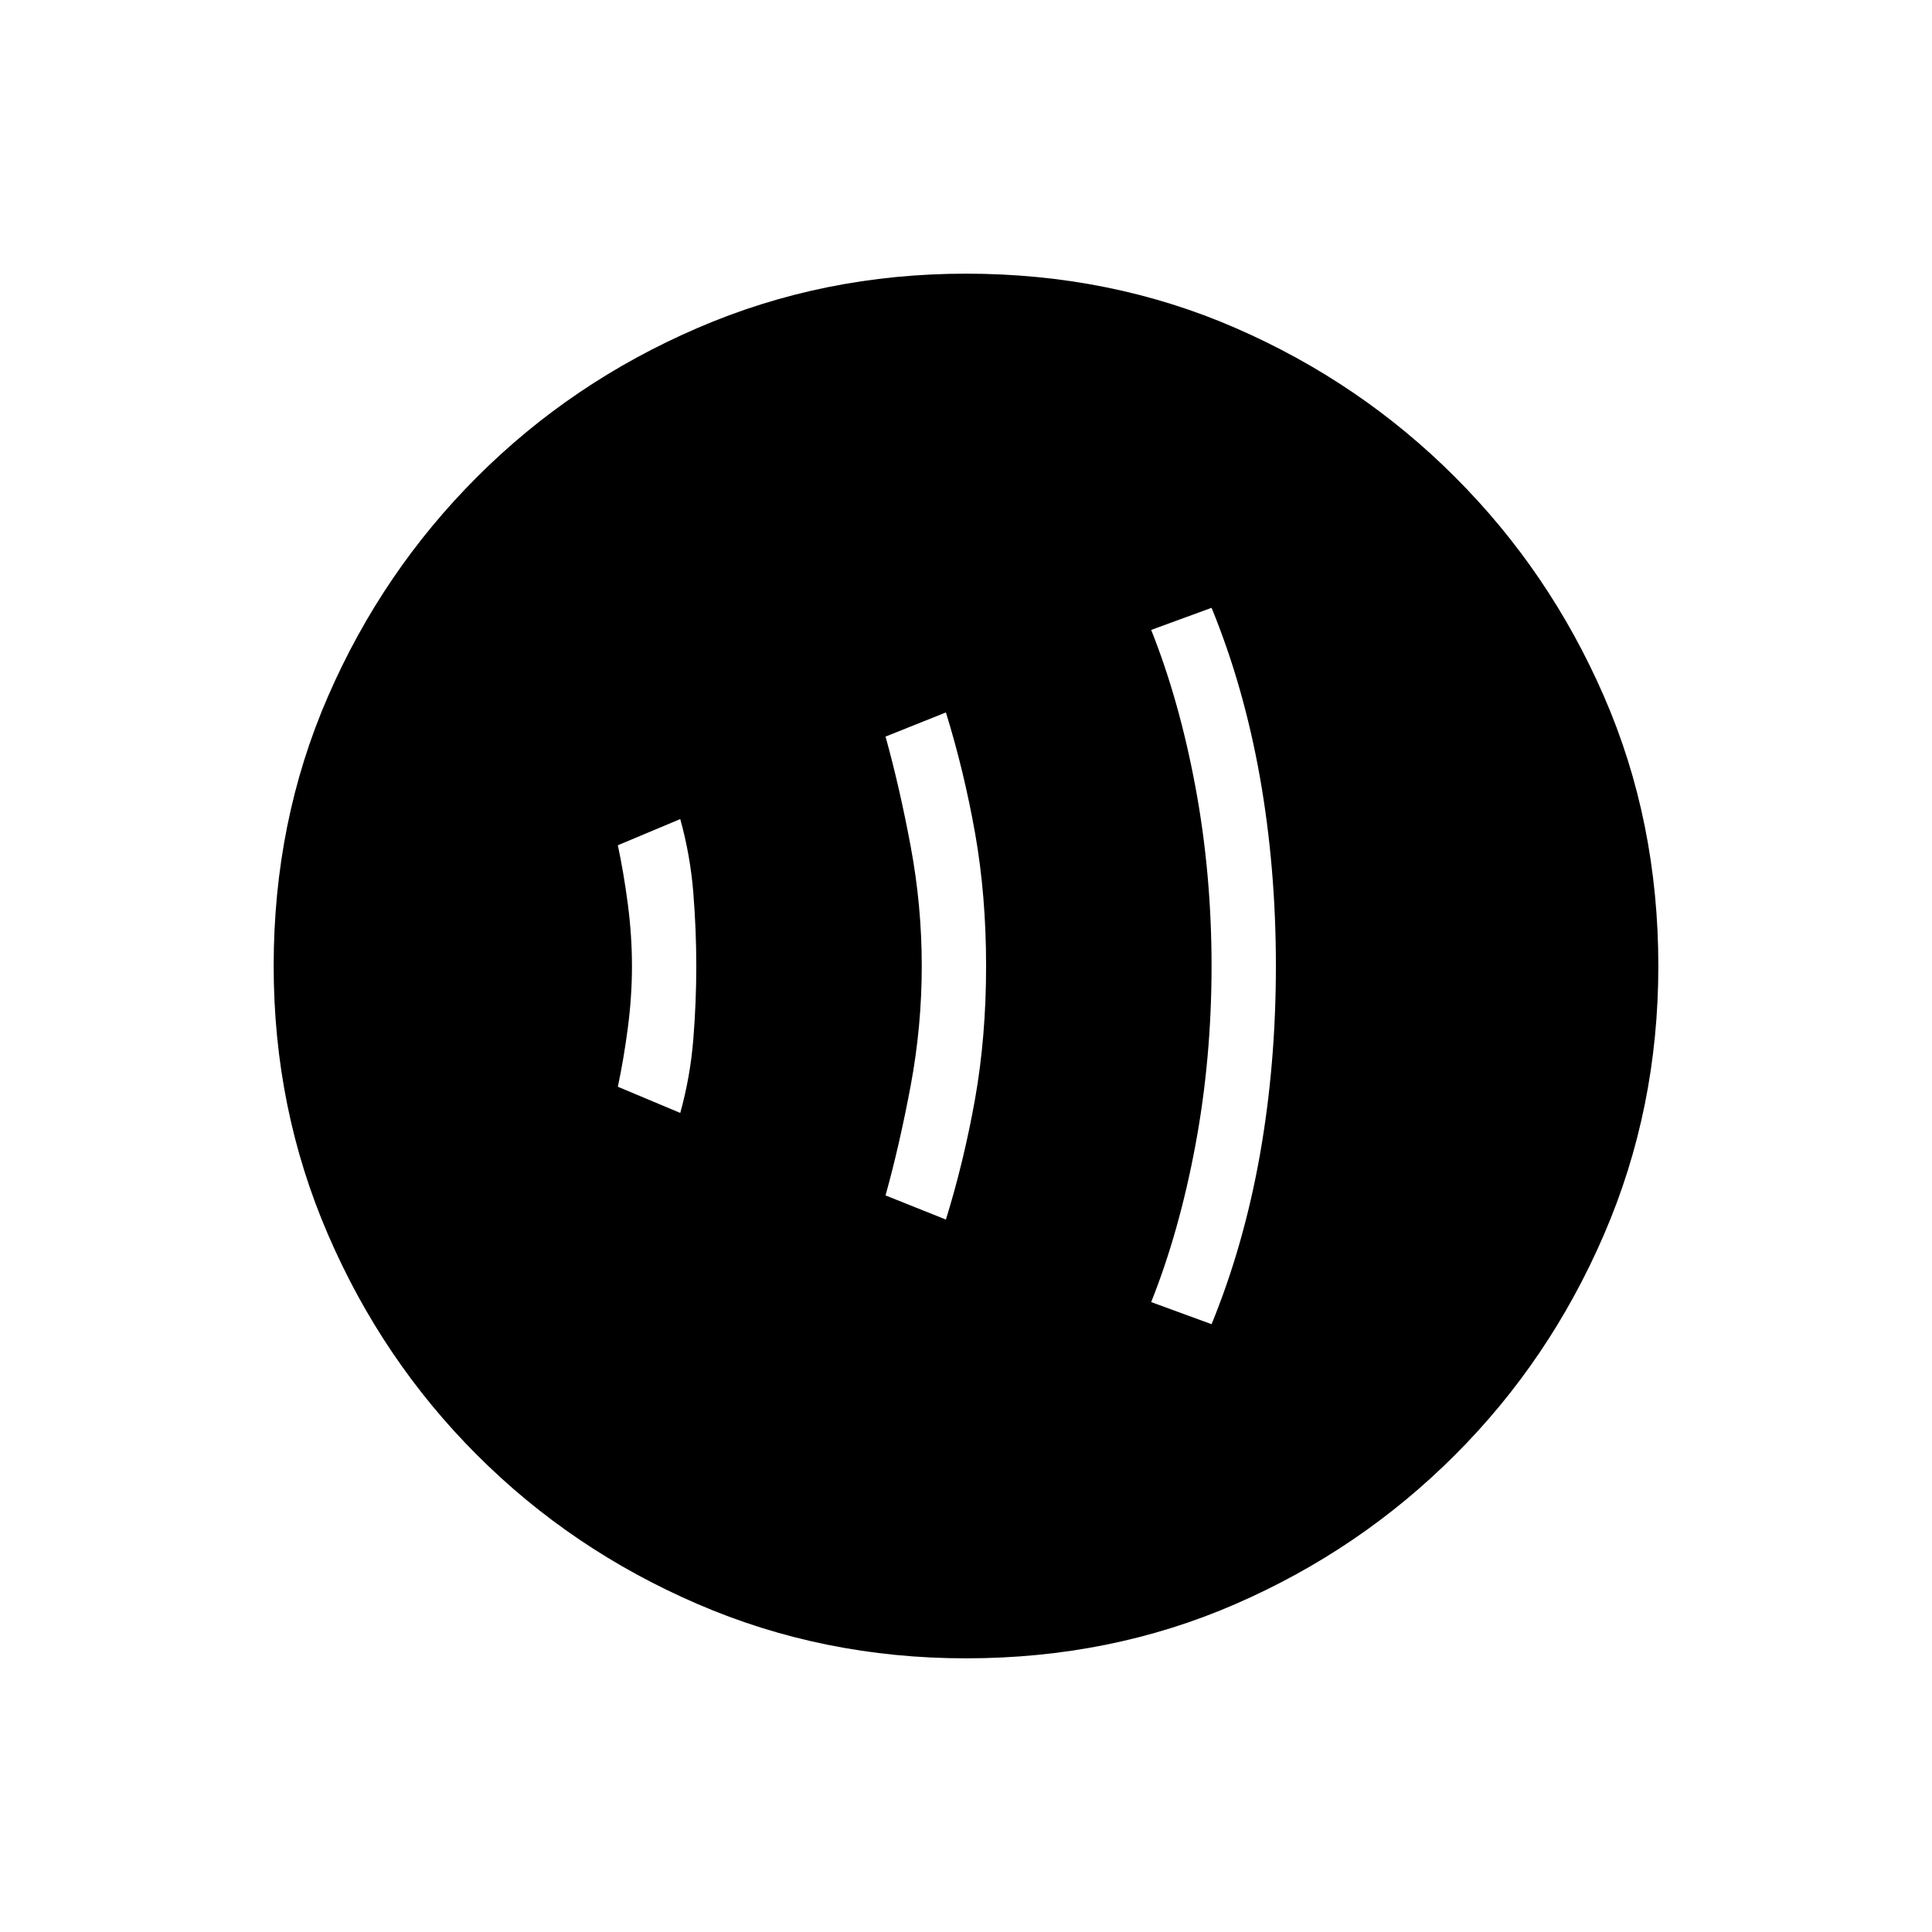 <svg xmlns="http://www.w3.org/2000/svg" height="20" width="20"><path d="M7.042 11.521q.104-.375.135-.761.031-.385.031-.76t-.031-.76q-.031-.386-.135-.761l-.646.271q.062.292.104.615.042.323.042.635t-.042.635q-.042.323-.104.615Zm2.75 1.104q.187-.604.302-1.25.114-.646.114-1.375t-.114-1.375q-.115-.646-.302-1.25l-.625.25q.145.521.26 1.135.115.615.115 1.24t-.115 1.24q-.115.614-.26 1.135Zm2.75 1.083q.333-.812.5-1.75.166-.937.166-1.958t-.166-1.958q-.167-.938-.5-1.75l-.625.229q.291.729.458 1.625.167.896.167 1.854 0 .958-.167 1.854-.167.896-.458 1.625ZM10 17.167q-1.479 0-2.781-.563-1.302-.562-2.281-1.542-.98-.979-1.542-2.281-.563-1.302-.563-2.781 0-1.5.563-2.792.562-1.291 1.542-2.27.979-.98 2.281-1.542Q8.521 2.833 10 2.833q1.5 0 2.792.563 1.291.562 2.27 1.542.98.979 1.542 2.27.563 1.292.563 2.792 0 1.479-.563 2.781-.562 1.302-1.542 2.281-.979.98-2.27 1.542-1.292.563-2.792.563Z"/></svg>